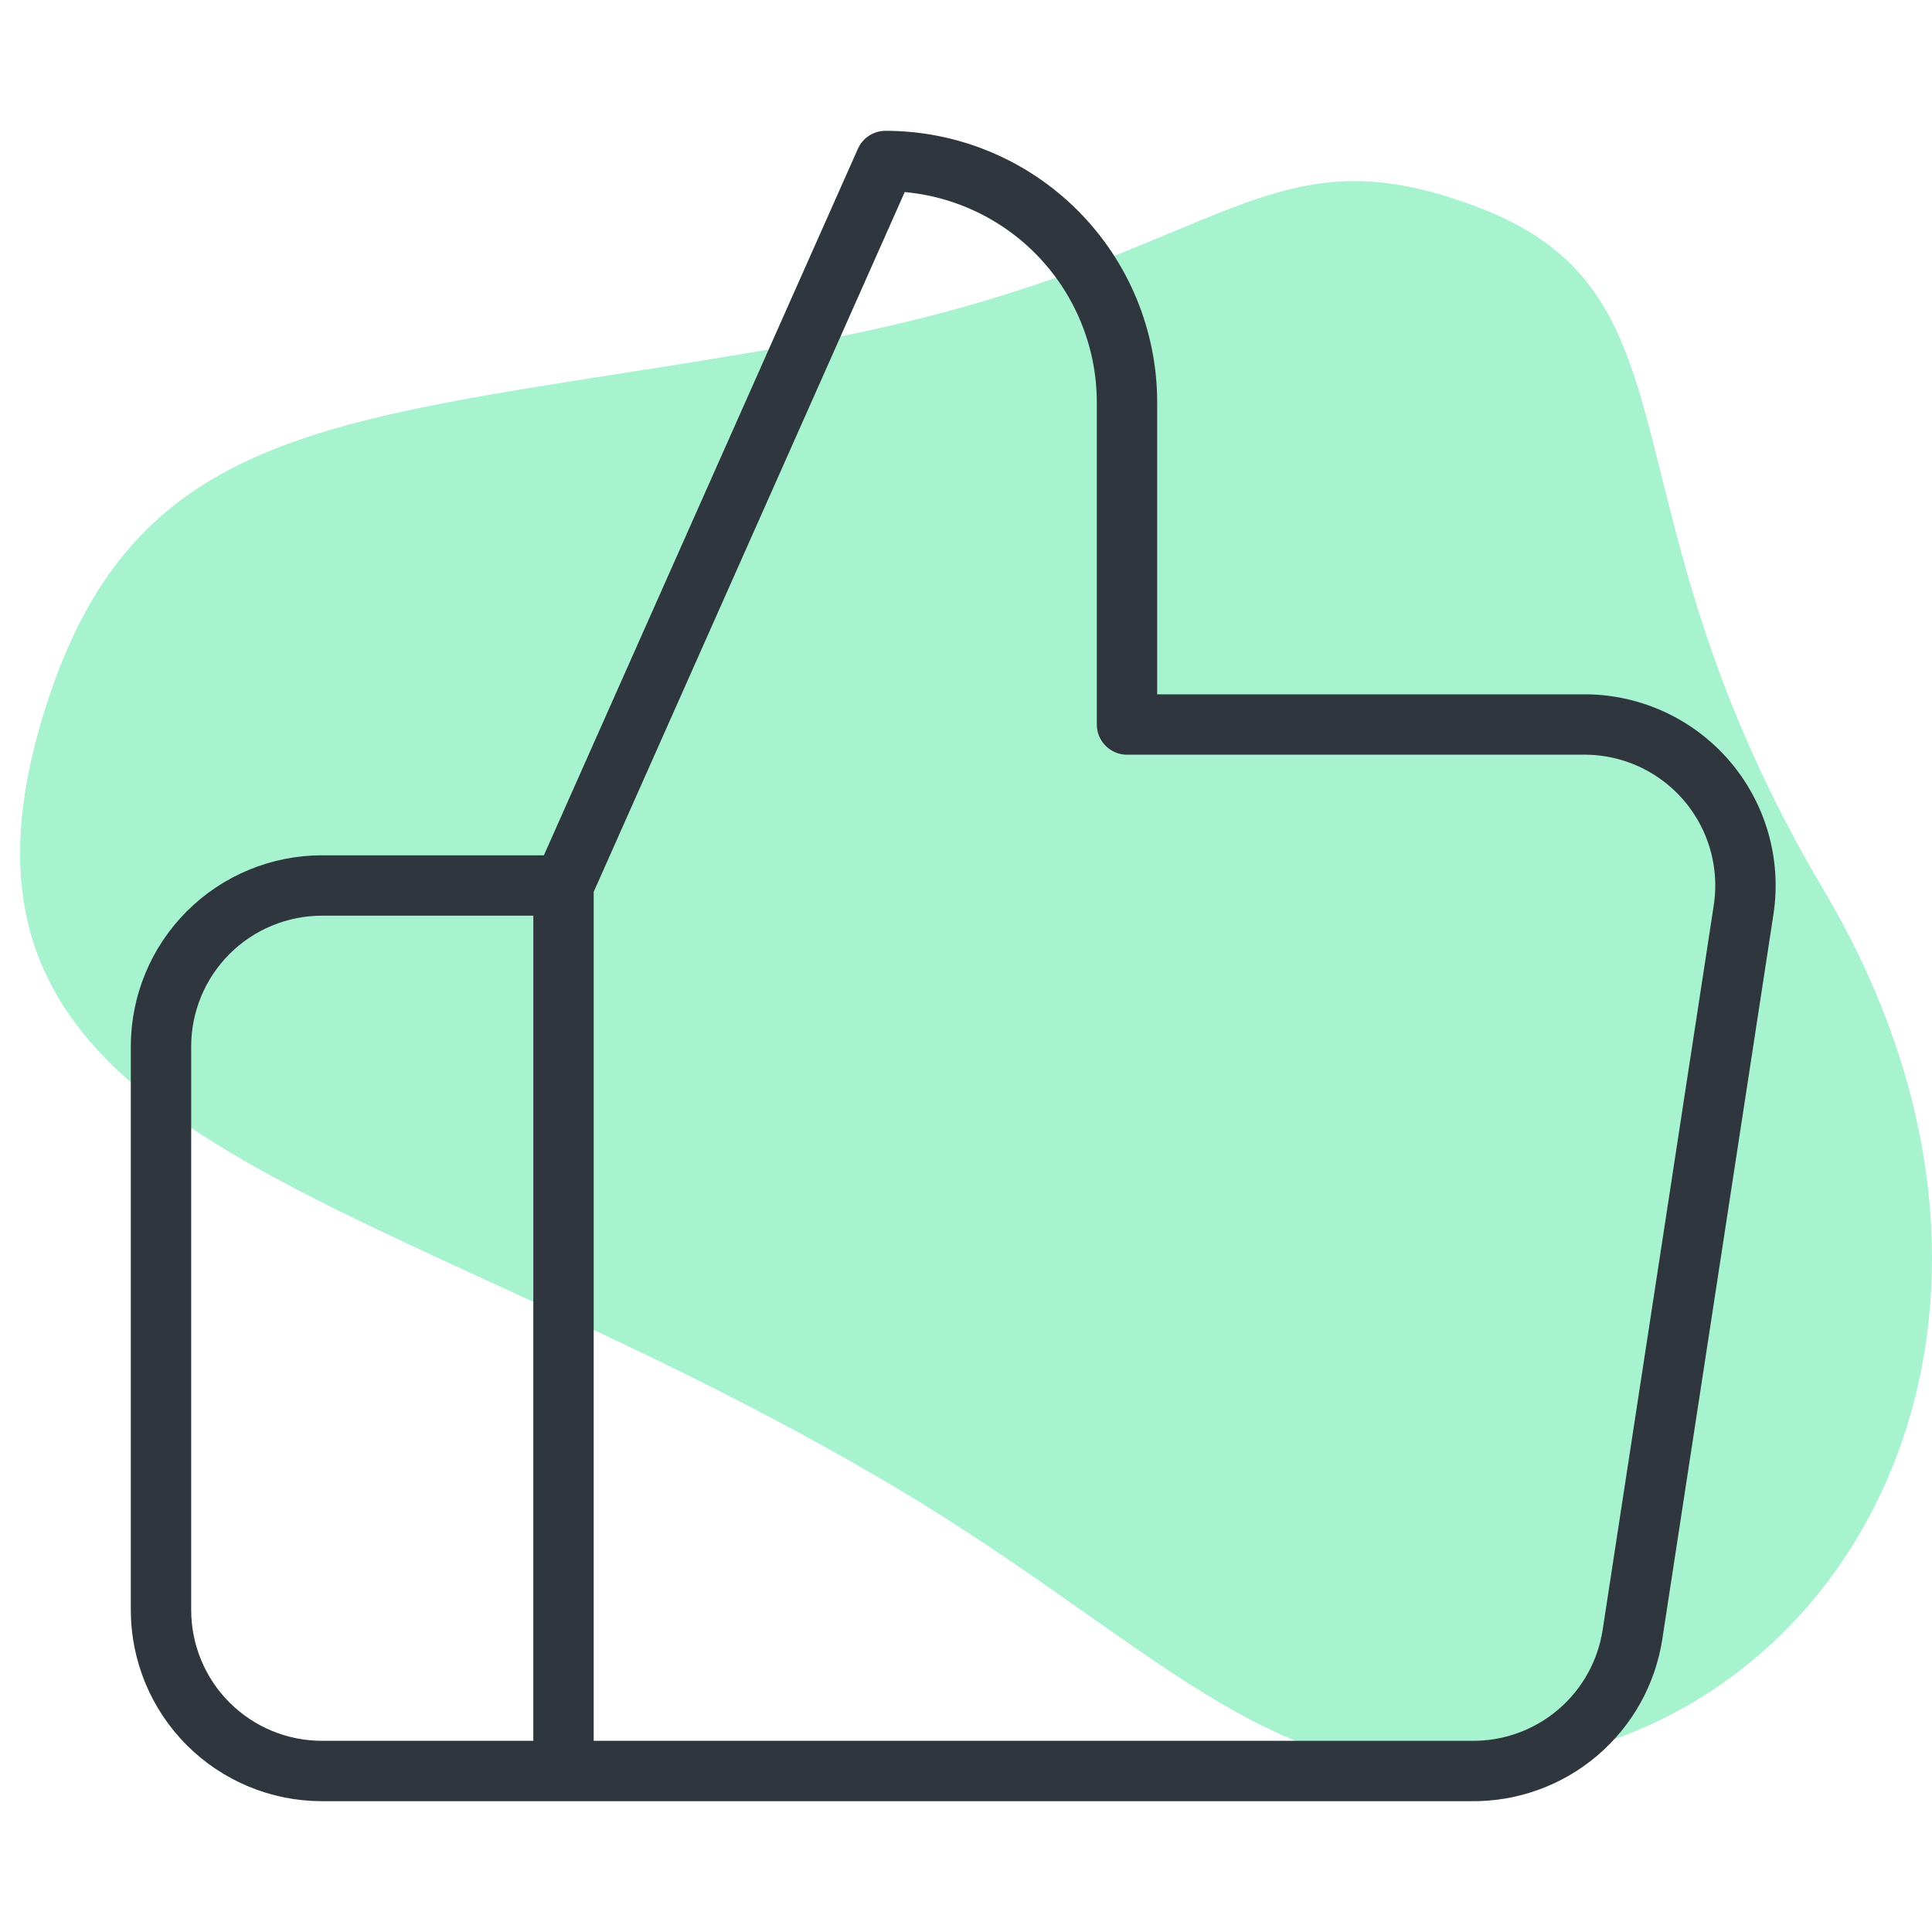 <svg width="96" height="96" viewBox="0 0 96 96" fill="none" xmlns="http://www.w3.org/2000/svg">
<path d="M79.268 86.742C64.492 91.32 59.126 82.571 44.349 73.822C18.138 58.302 -4.994 57.137 2.394 34.755C7.182 20.251 17.963 20.919 39.424 17.155C60.885 13.391 62.205 5.964 73.551 10.339C84.897 14.713 79.268 25.09 90.614 44.217C101.961 63.343 94.045 82.164 79.268 86.742Z" fill="#A7F3D0"/>
<path d="M28 88H16C13.878 88 11.844 87.157 10.343 85.657C8.843 84.157 8 82.122 8 80V52C8 49.878 8.843 47.843 10.343 46.343C11.844 44.843 13.878 44 16 44H28M56 36V20C56 16.817 54.736 13.765 52.485 11.515C50.235 9.264 47.183 8 44 8L28 44V88H73.12C75.049 88.022 76.922 87.346 78.392 86.096C79.862 84.846 80.831 83.108 81.12 81.2L86.64 45.2C86.814 44.053 86.737 42.883 86.413 41.769C86.09 40.655 85.528 39.625 84.768 38.75C84.007 37.875 83.064 37.176 82.006 36.701C80.948 36.226 79.8 35.987 78.64 36H56Z" stroke="#2F363D" stroke-width="3" stroke-linecap="round" stroke-linejoin="round"/>
</svg>
